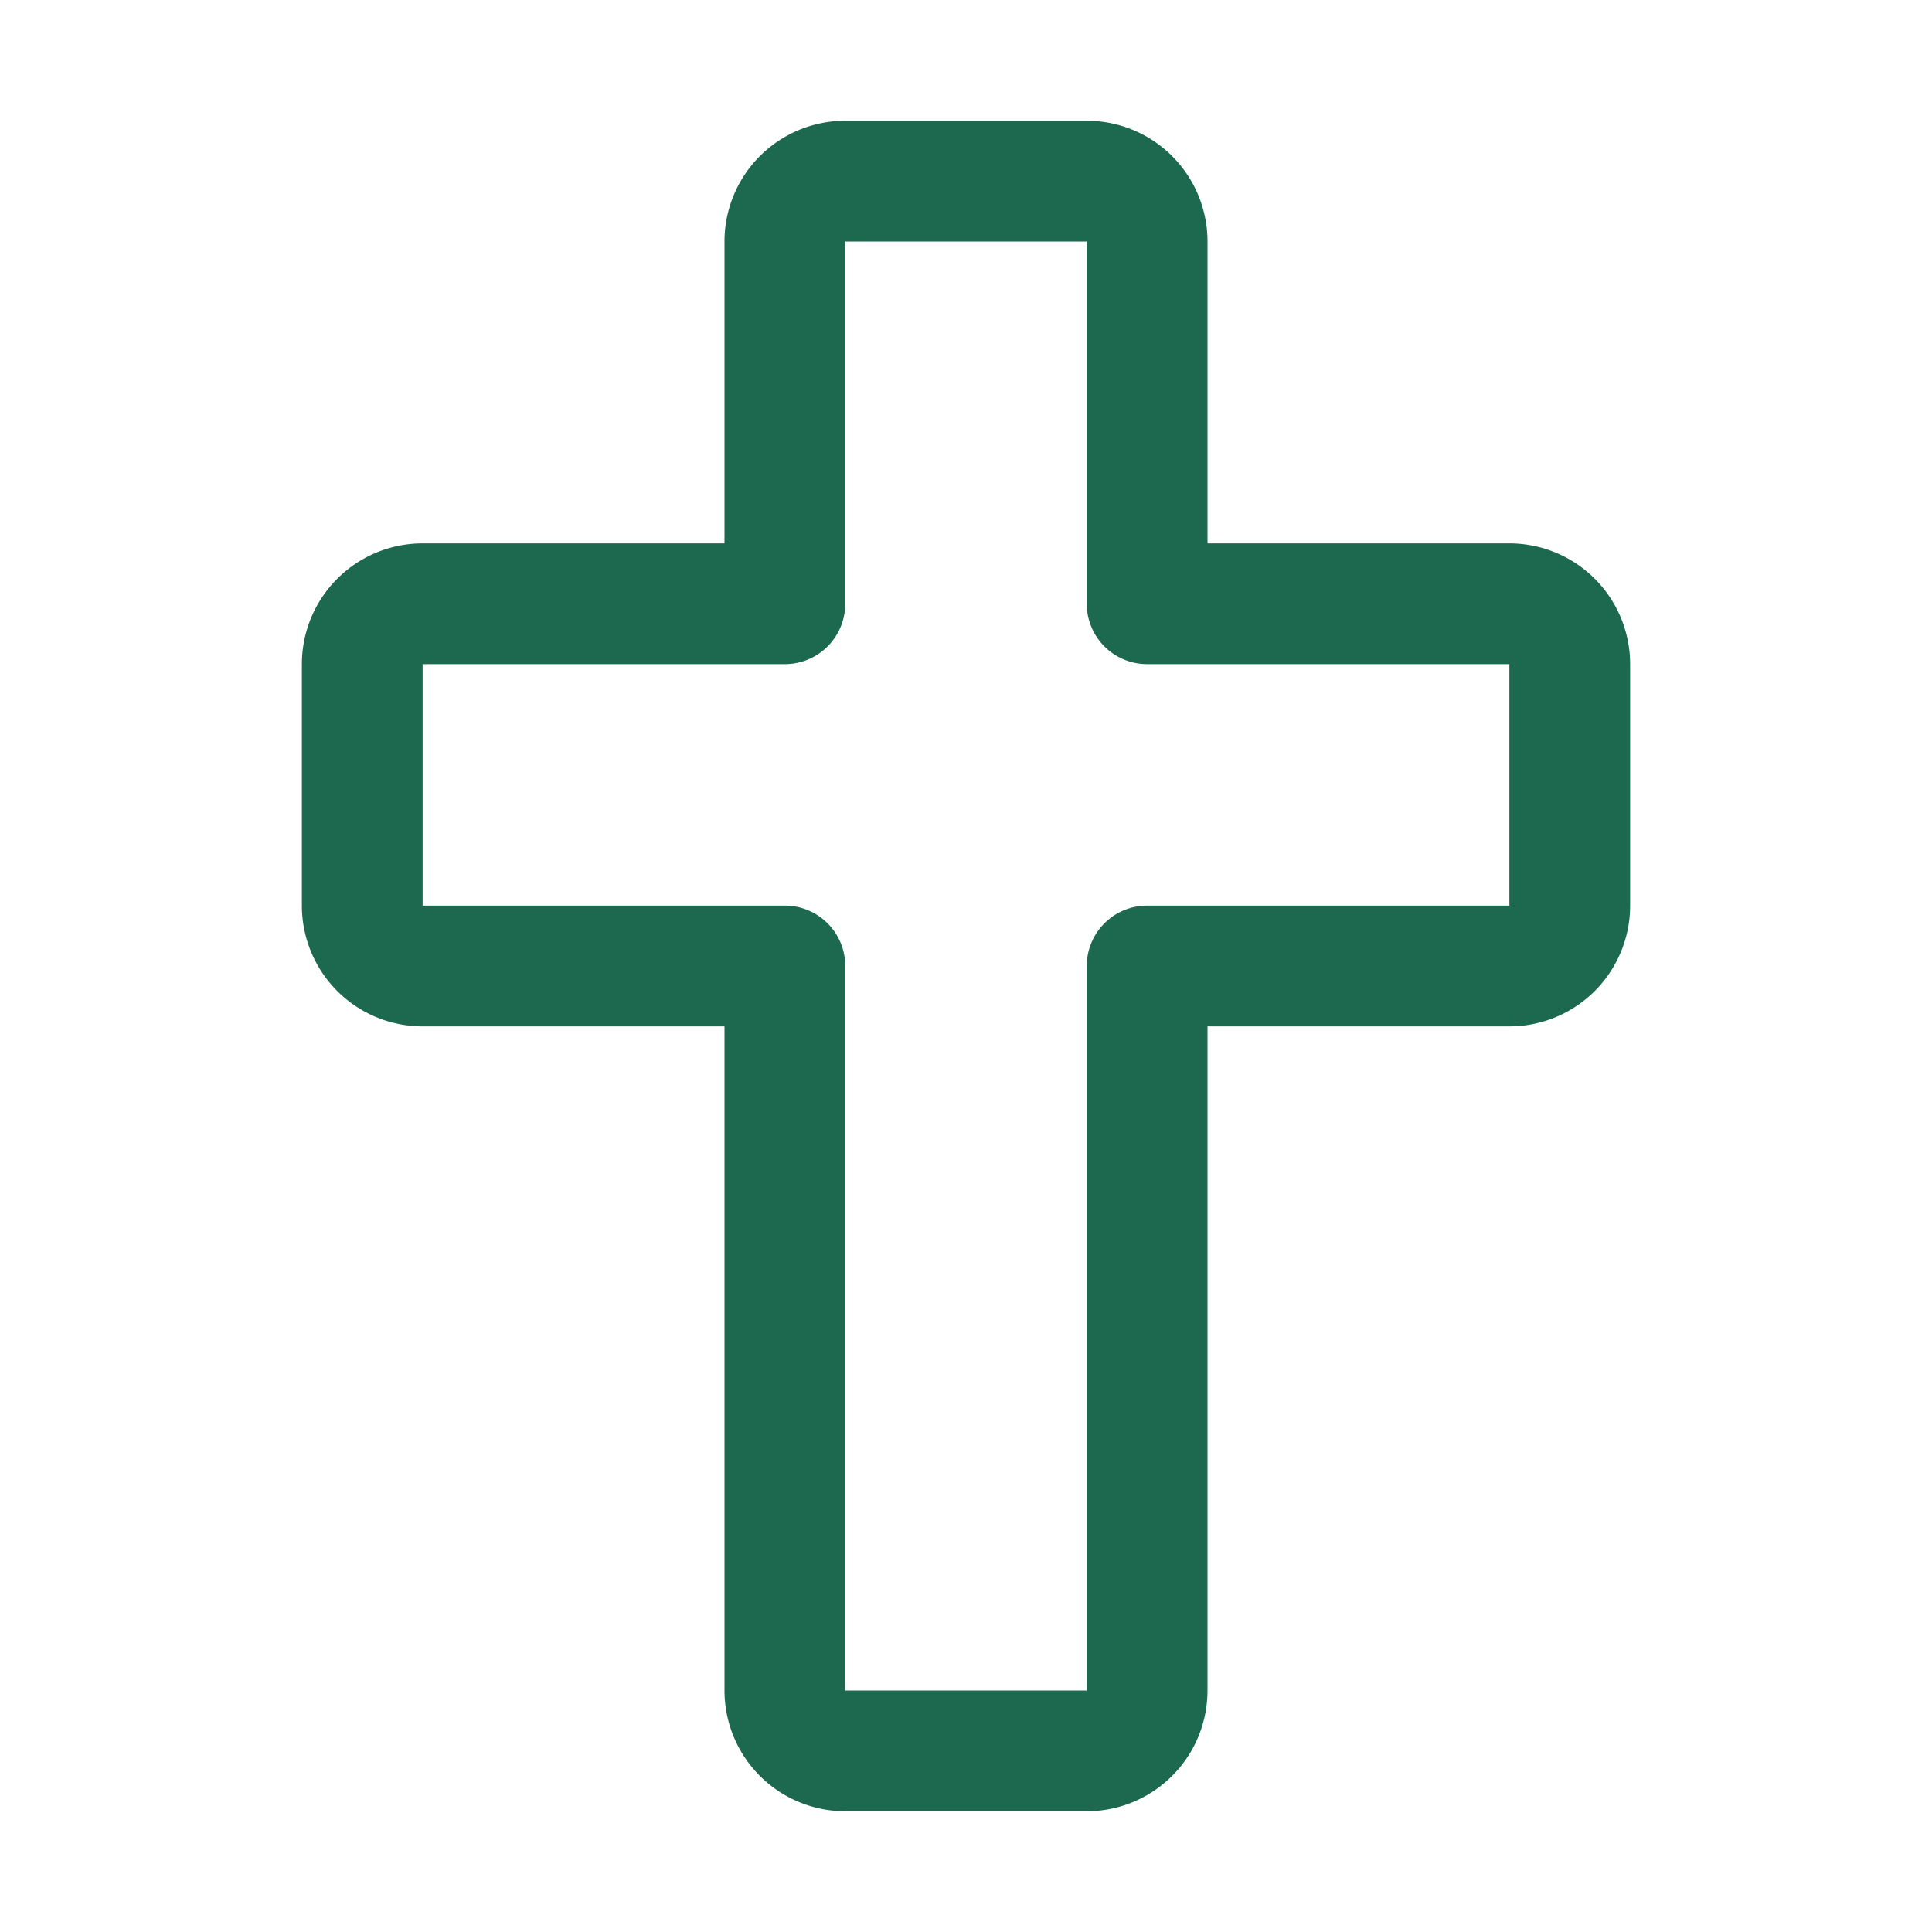 <svg xmlns="http://www.w3.org/2000/svg" viewBox="0 0 256 256" fill="#1C694F"><path d="M200,72H160V32a16,16,0,0,0-16-16H112A16,16,0,0,0,96,32V72H56A16,16,0,0,0,40,88v32a16,16,0,0,0,16,16H96v88a16,16,0,0,0,16,16h32a16,16,0,0,0,16-16V136h40a16,16,0,0,0,16-16V88A16,16,0,0,0,200,72Zm0,48H152a8,8,0,0,0-8,8v96H112V128a8,8,0,0,0-8-8H56V88h48a8,8,0,0,0,8-8V32h32V80a8,8,0,0,0,8,8h48Z"/></svg>